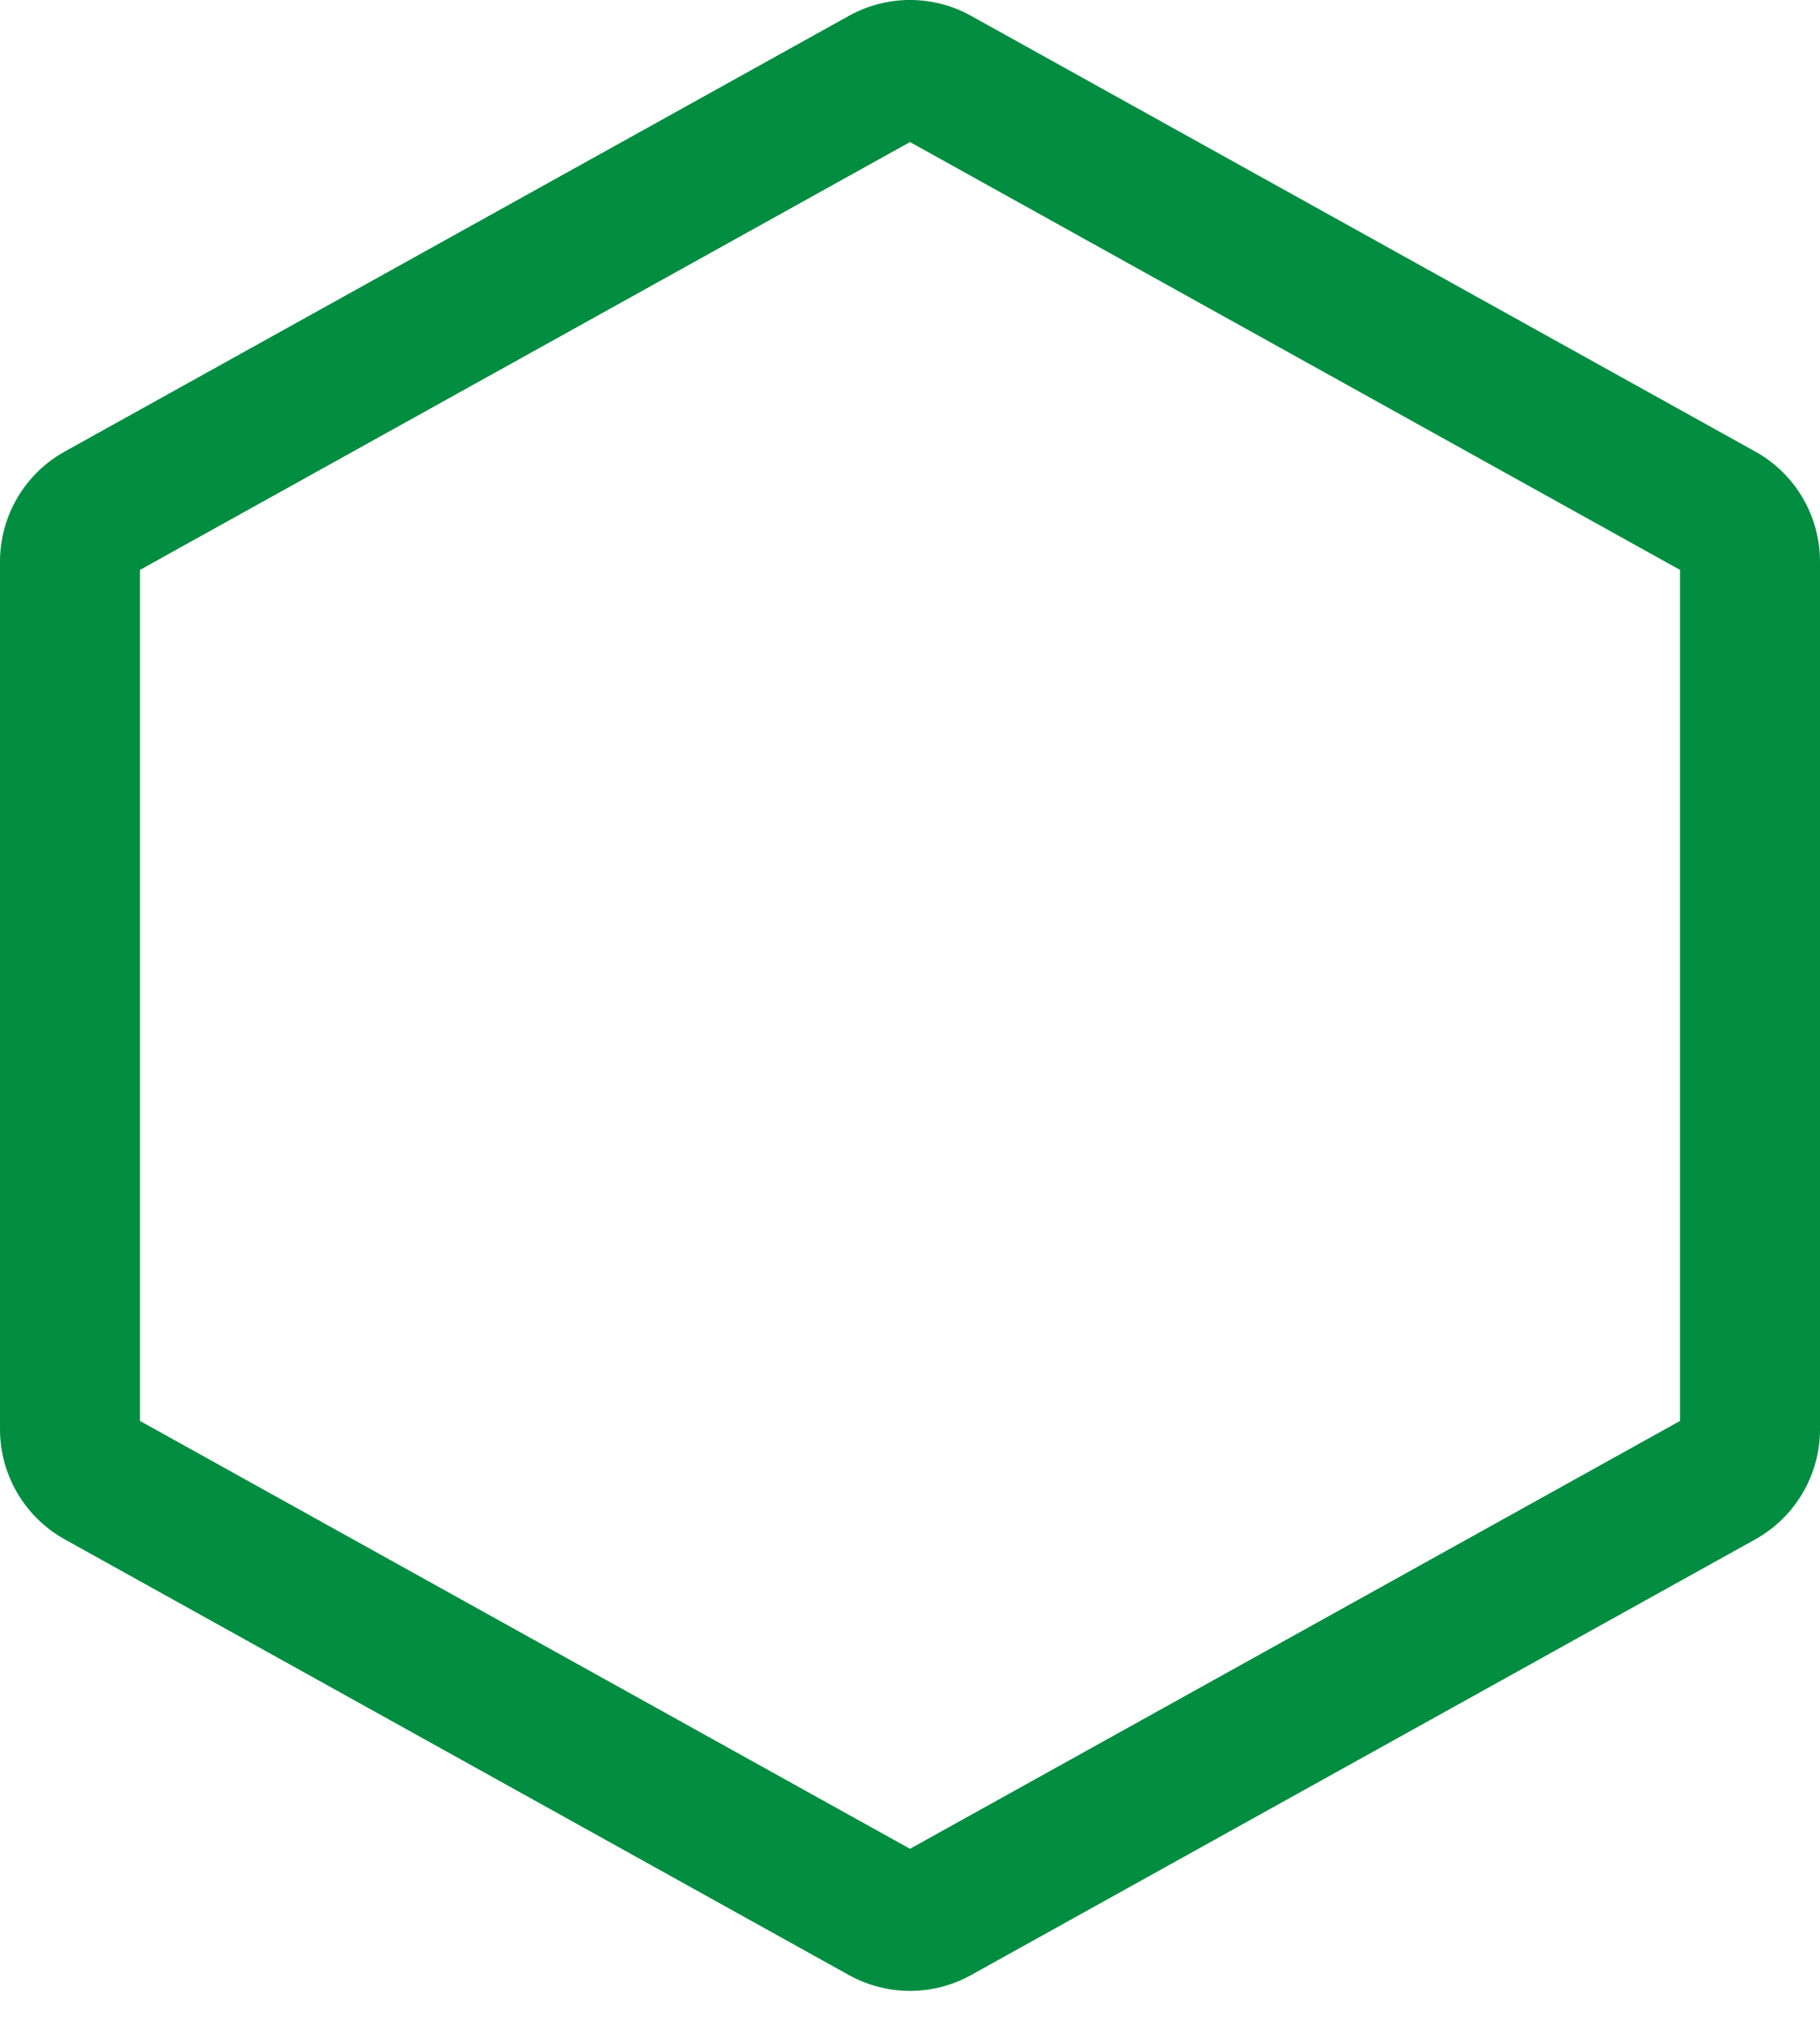 <svg width="26" height="29" viewBox="0 0 26 29" fill="none" xmlns="http://www.w3.org/2000/svg">
<path fill-rule="evenodd" clip-rule="evenodd" d="M13.874 28.21C13.331 28.512 12.669 28.512 12.126 28.21L0.926 21.988C0.354 21.67 1.90735e-06 21.068 1.90735e-06 20.414L-2.47955e-05 8.022C-2.47955e-05 7.369 0.354 6.766 0.926 6.449L12.126 0.227C12.669 -0.076 13.331 -0.076 13.874 0.227L25.074 6.449C25.646 6.766 26 7.369 26 8.022L26 20.414C26 21.068 25.646 21.67 25.074 21.988L13.874 28.21ZM13 26.407L24 20.296L24 8.14L13 2.029L2 8.14L2 20.296L13 26.407Z" fill="#038D41"/>
</svg>
